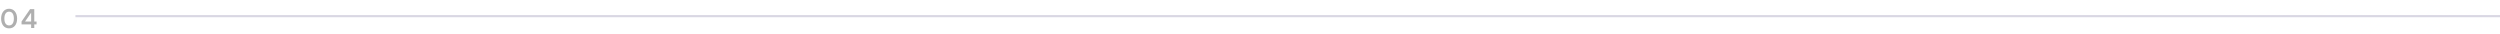 <svg width="1160" height="16" viewBox="0 0 1160 16" fill="none" xmlns="http://www.w3.org/2000/svg">
<path d="M0.516 8.632C0.516 11.344 1.896 13.156 4.224 13.156C6.552 13.156 7.944 11.344 7.944 8.632C7.944 5.908 6.468 4.06 4.224 4.06C1.98 4.06 0.516 5.908 0.516 8.632ZM2.028 8.632C2.028 6.556 2.844 5.416 4.224 5.416C5.616 5.416 6.432 6.556 6.432 8.632C6.432 10.66 5.616 11.8 4.224 11.8C2.844 11.8 2.028 10.66 2.028 8.632ZM16.969 11.332V9.988H15.901V4.228H13.969L9.997 9.988V11.332H14.449V13H15.901V11.332H16.969ZM11.629 9.988L14.449 5.884V9.988H11.629Z" fill="#AFAFAF"/>
<rect x="35" y="7" width="1125" height="1" fill="#453B73" fill-opacity="0.2"/>
</svg>
